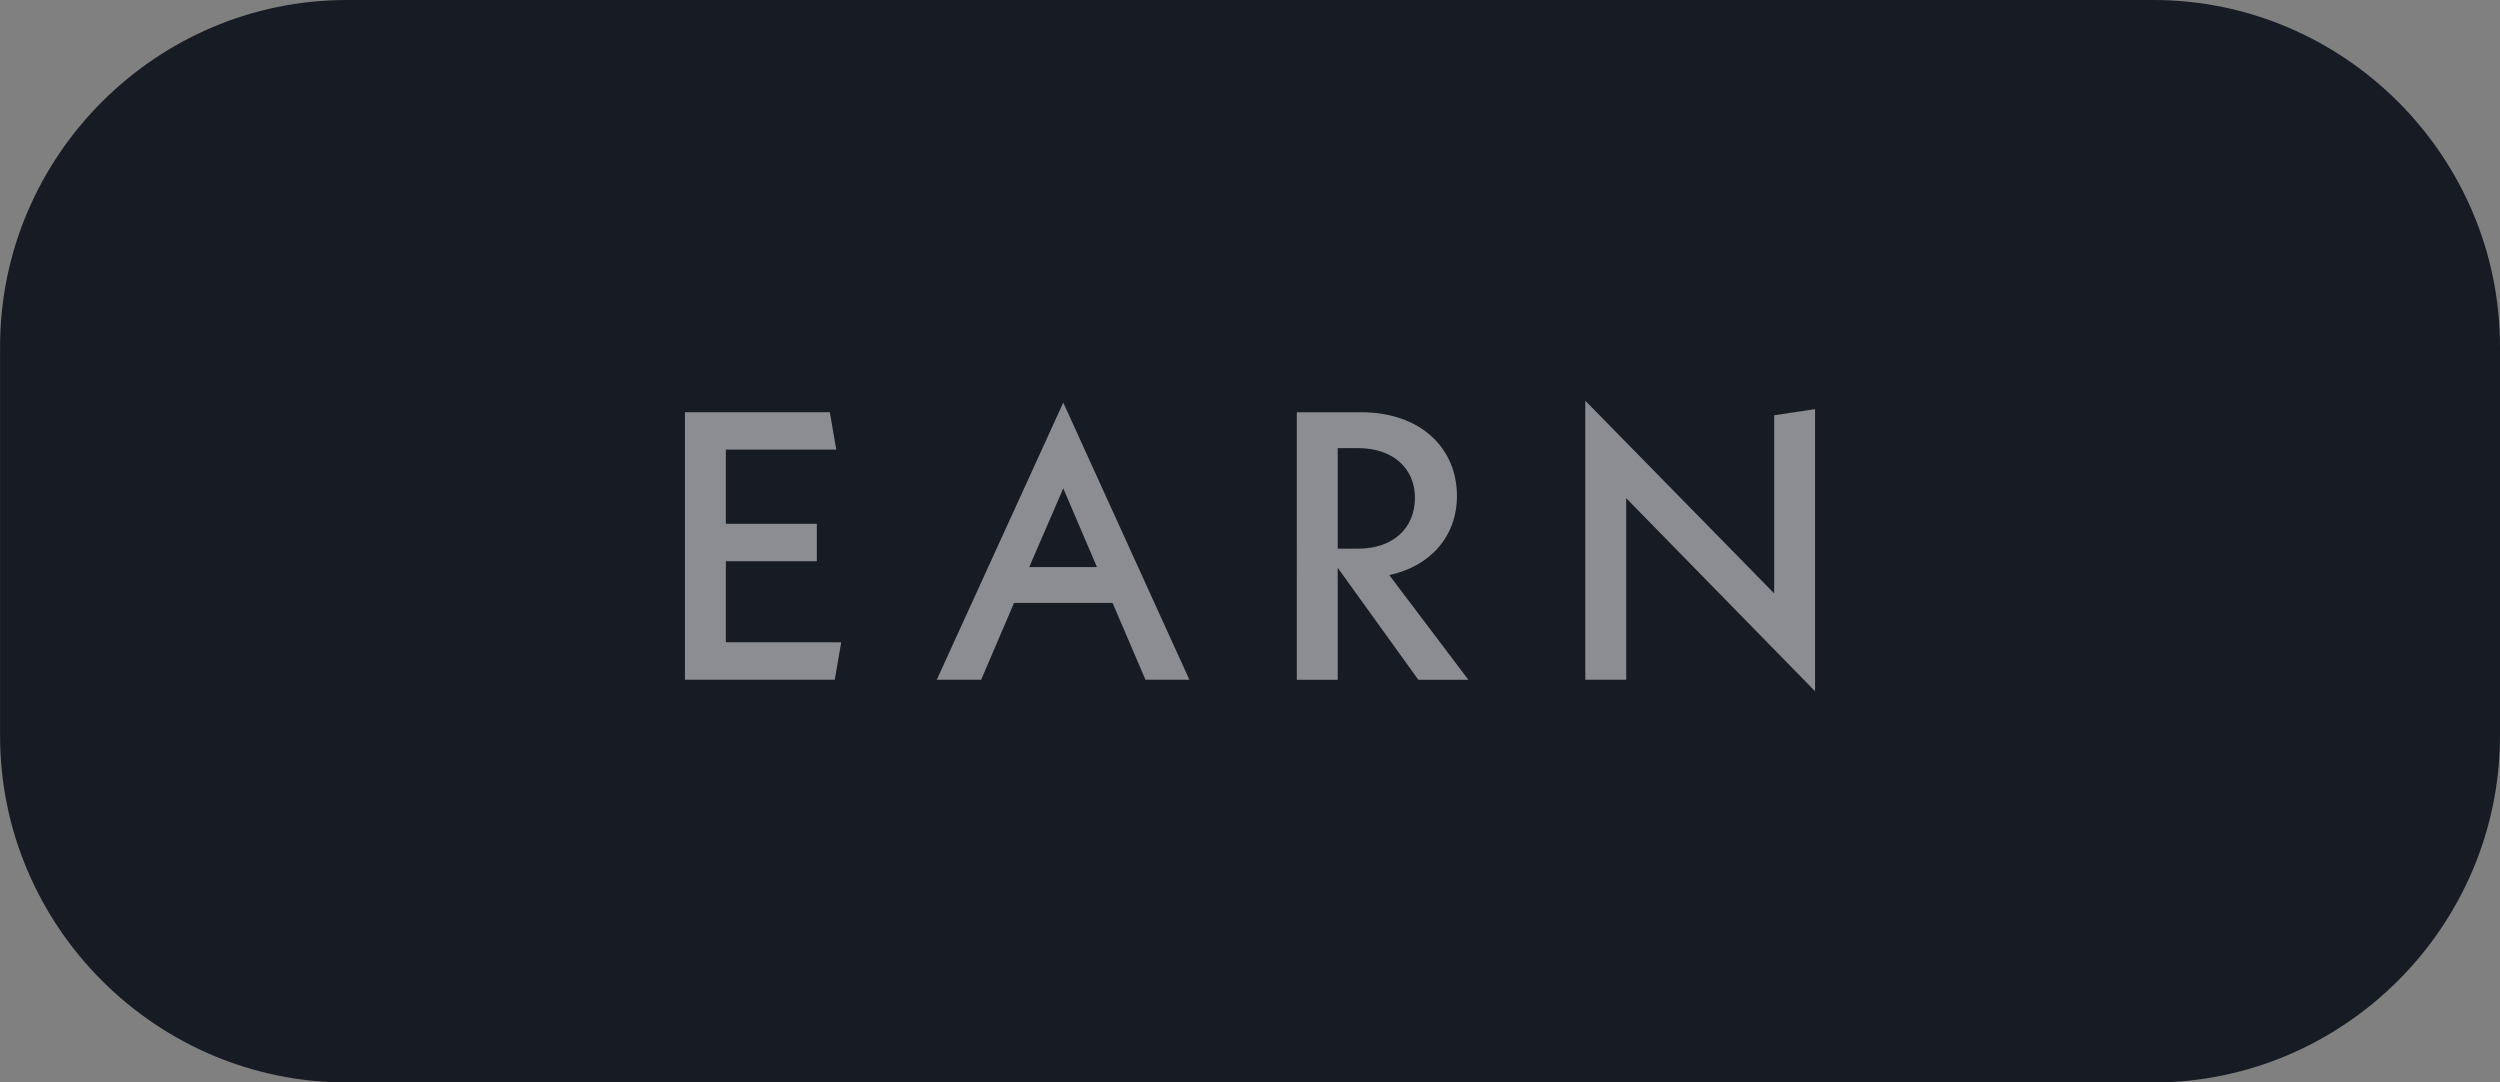 <?xml version="1.0" encoding="utf-8"?>
<!-- Generator: Adobe Illustrator 26.5.0, SVG Export Plug-In . SVG Version: 6.00 Build 0)  -->
<svg version="1.1" id="Layer_1" xmlns="http://www.w3.org/2000/svg" xmlns:xlink="http://www.w3.org/1999/xlink" x="0px" y="0px"
	 viewBox="0 0 389.34 168.58" style="enable-background:new 0 0 389.34 168.58;" xml:space="preserve">
<rect x="0" y="0" width="389.34" height="168.58" fill="#808080" stroke="none"/>
<style type="text/css">
	.st0{fill:#171B24;}
	.st1{opacity:0.5;}
	.st2{fill:#FFFFFF;}
</style>
<g id="Layer_3">
</g>
<path class="st0" d="M335.33,168.58H54.01c-29.7,0-54-24.3-54-54V54c0-29.7,24.3-54,54-54h281.33c29.7,0,54,24.3,54,54v60.58
	C389.33,144.28,365.02,168.58,335.33,168.58z"/>
<g id="Layer_2_00000156582754772563662470000000415408511661814964_">
</g>
<g class="st1">
	<g>
		<path class="st2" d="M131.01,100.03l-1.01,5.83h-23.33V64.19h22.56l1.01,5.83h-17.2v11.55h14.17v5.83h-14.17v12.62L131.01,100.03
			L131.01,100.03z"/>
		<path class="st2" d="M173.27,93.9h-15.35l-5.12,11.96h-6.91l19.7-43.16l19.64,43.16h-6.84L173.27,93.9z M170.83,88.31l-5.24-12.26
			l-5.3,12.26H170.83z"/>
		<path class="st2" d="M220.89,105.87l-12.56-17.44v17.44h-6.37V64.2h10c9.23,0,14.94,5.54,14.94,13.04
			c0,6.25-4.11,10.95-10.54,12.32l12.32,16.31H220.89z M208.33,85.45h3.16c5.54,0,8.87-3.27,8.87-7.92c0-4.52-3.33-7.74-8.87-7.74
			h-3.16V85.45z"/>
		<path class="st2" d="M282.67,107.65l-29.41-30.06v28.27h-6.37V62.41l29.41,30V64.67l6.37-0.95V107.65z"/>
	</g>
</g>
</svg>
